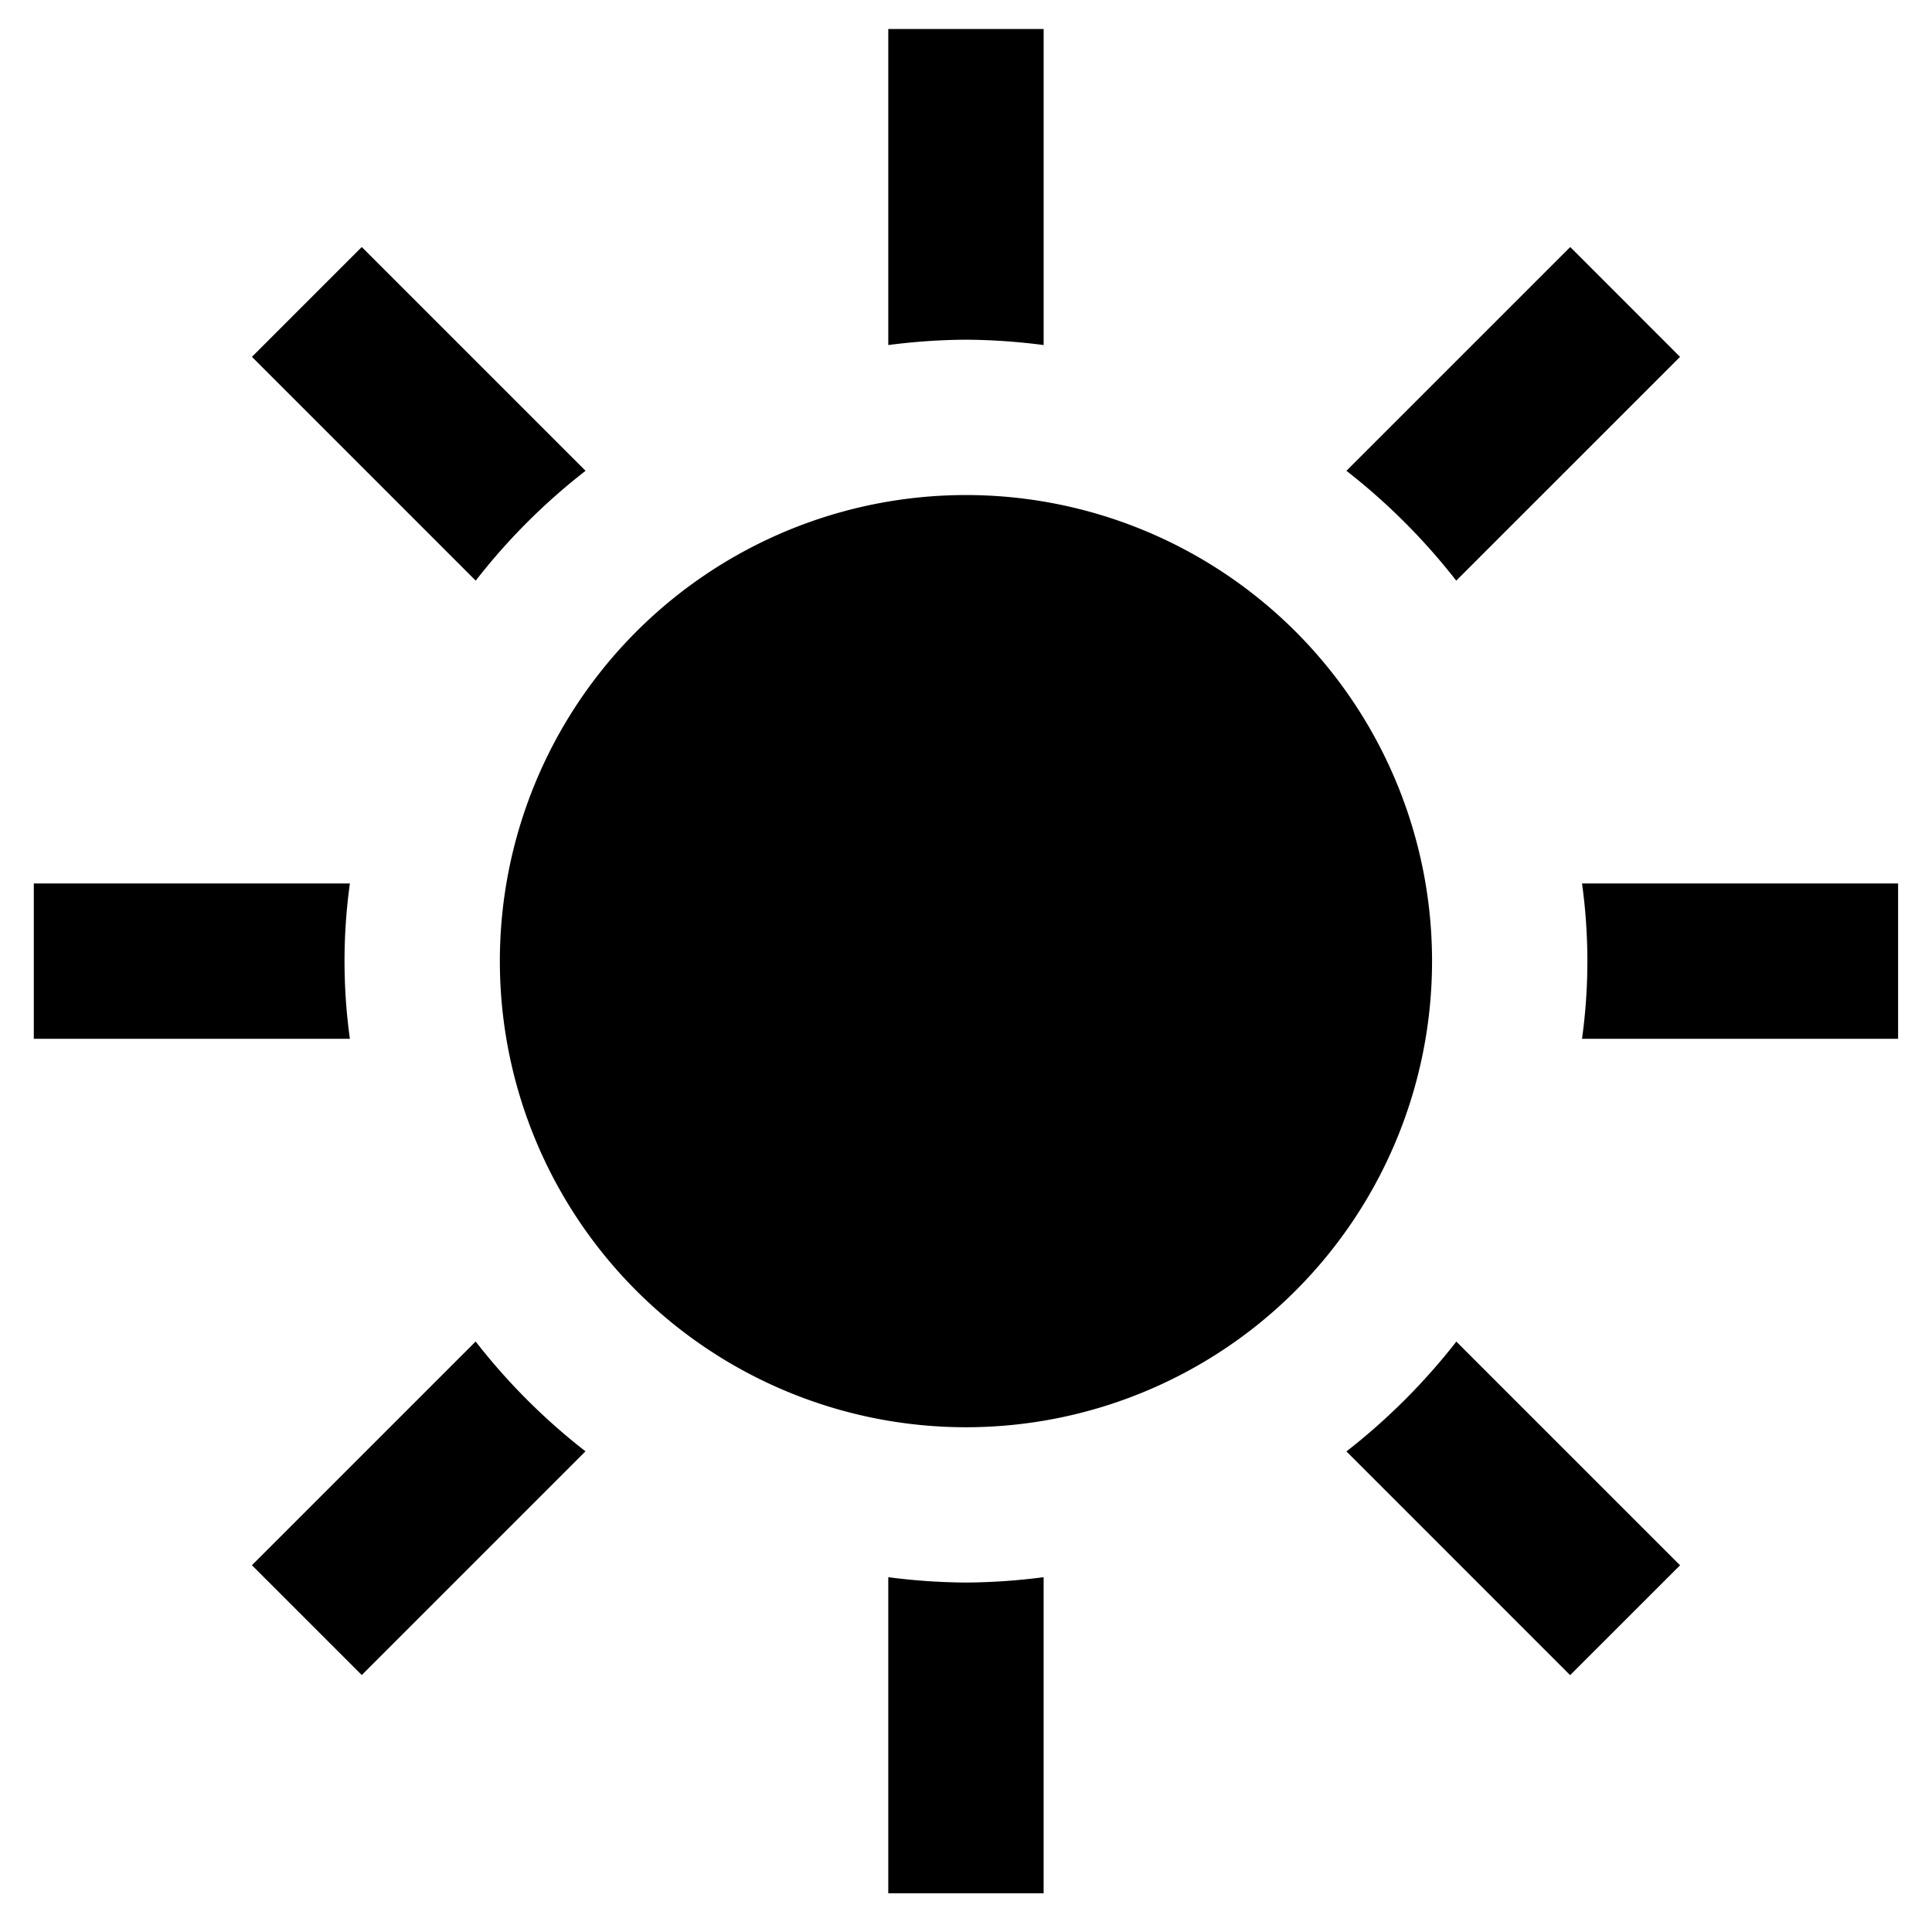 <svg xmlns="http://www.w3.org/2000/svg" xmlns:xlink="http://www.w3.org/1999/xlink" width="400" height="400" viewBox="0 0 400 400">
  <defs>
    <clipPath id="clip-Custom_Size_1">
      <rect width="400" height="400"/>
    </clipPath>
  </defs>
  <g id="Custom_Size_1" data-name="Custom Size – 1" clip-path="url(#clip-Custom_Size_1)">
    <path id="sun" d="M65.44,209.073H0V176.908H65.44a117.094,117.094,0,0,0,0,32.165Zm48.794-117.6L67.9,45.144,45.16,67.884l46.334,46.334A128.961,128.961,0,0,1,114.234,91.477ZM294.5,114.218l46.334-46.334L318.1,45.144,271.762,91.477A130.607,130.607,0,0,1,294.5,114.218ZM192.99,64.33a129.414,129.414,0,0,1,16.083,1.11V0H176.908V65.44A129.414,129.414,0,0,1,192.99,64.33Zm0,257.32a129.418,129.418,0,0,1-16.083-1.11v65.44h32.165V320.54A129.418,129.418,0,0,1,192.99,321.65ZM320.54,176.908a117.1,117.1,0,0,1,0,32.165h65.44V176.908ZM271.762,294.5,318.08,340.82l22.757-22.741-46.318-46.318A130.7,130.7,0,0,1,271.762,294.5ZM91.477,271.746,45.16,318.064,67.9,340.8l46.318-46.318a129.506,129.506,0,0,1-22.741-22.741ZM192.99,96.495a96.5,96.5,0,1,0,96.5,96.5,96.489,96.489,0,0,0-96.5-96.5Z" transform="translate(7 6)"/>
  </g>
</svg>

